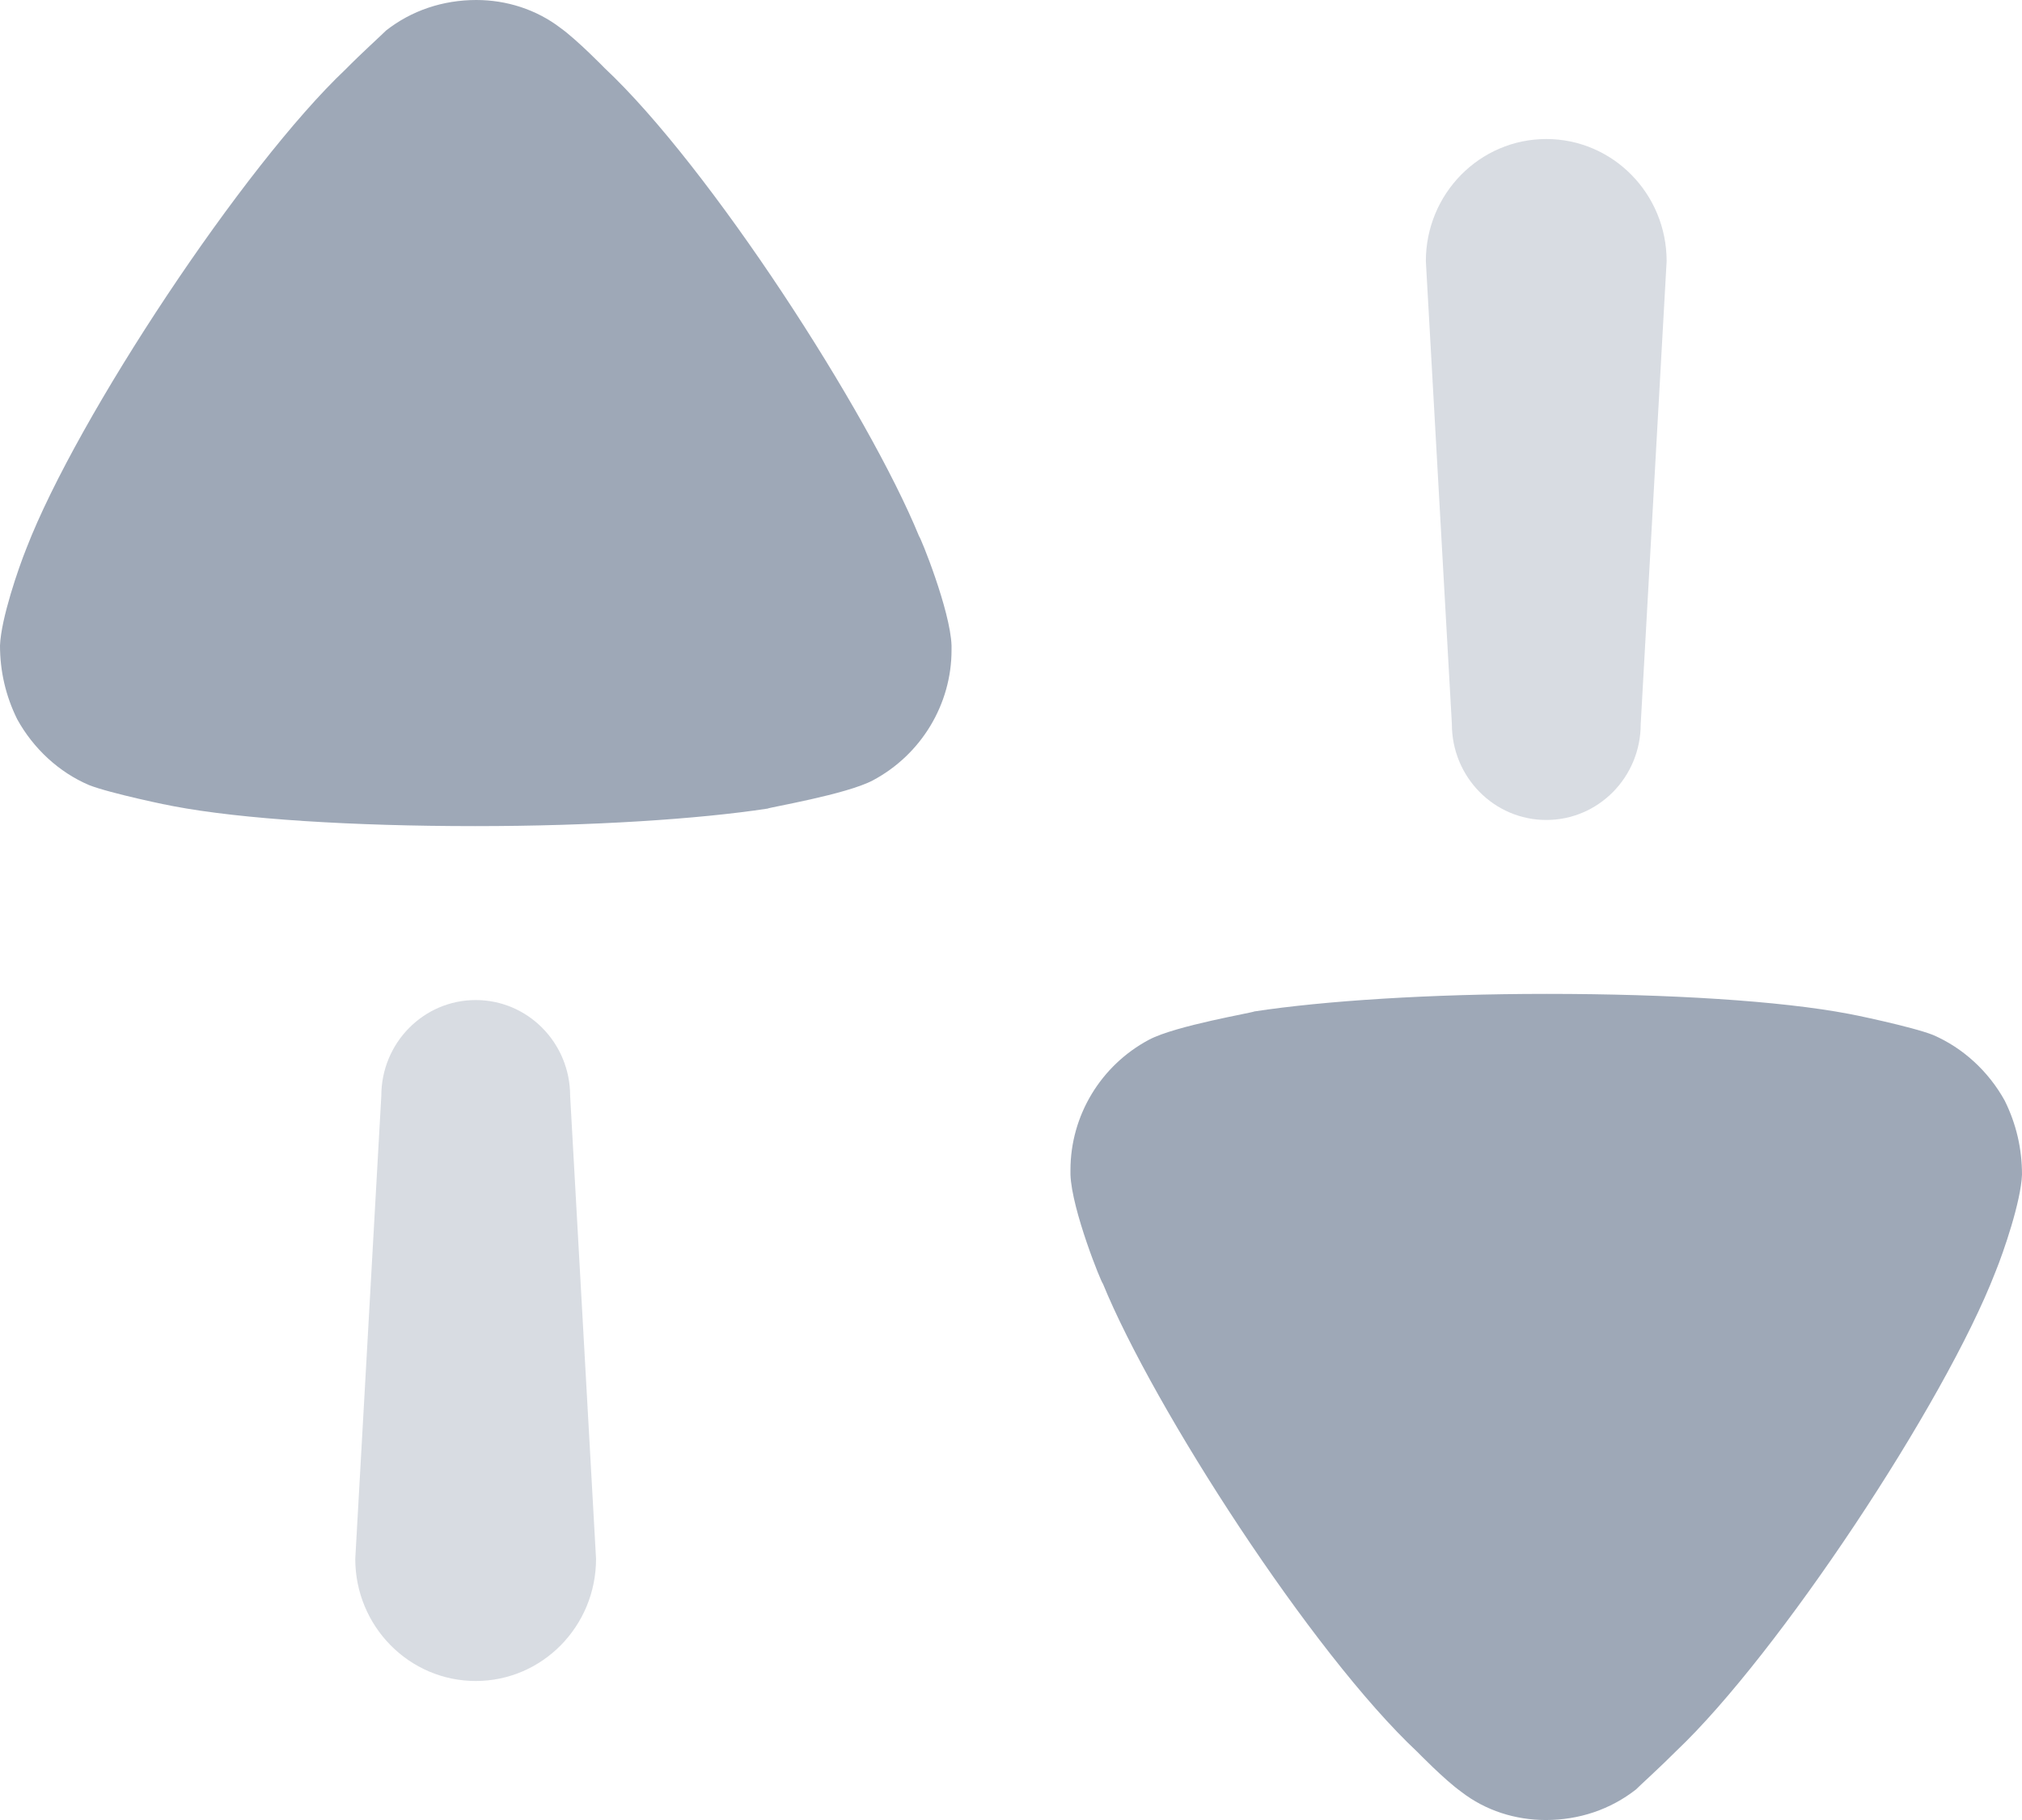 <svg width="100" height="90" viewBox="0 0 100 90" fill="none" xmlns="http://www.w3.org/2000/svg">
<path opacity="0.4" d="M23.527 49.453C20.947 49.453 18.858 51.573 18.858 54.192L17.57 77.086C17.57 80.423 20.239 83.126 23.527 83.126C26.816 83.126 29.478 80.423 29.478 77.086L28.197 54.192C28.197 51.573 26.108 49.453 23.527 49.453Z" fill="#9EA8B7"/>
<path d="M29.902 3.367C29.902 3.367 28.562 1.989 27.731 1.39C26.525 0.463 25.039 0 23.559 0C21.897 0 20.352 0.523 19.094 1.508C18.866 1.74 17.894 2.613 17.093 3.427C12.06 8.184 3.827 20.601 1.311 27.104C0.913 28.09 0.053 30.584 0 31.92C0 33.191 0.281 34.415 0.854 35.573C1.656 37.022 2.914 38.186 4.4 38.821C5.43 39.231 8.514 39.866 8.573 39.866C11.949 40.508 17.438 40.852 23.5 40.852C29.276 40.852 34.536 40.508 37.965 39.985C38.024 39.926 41.851 39.29 43.167 38.59C45.567 37.313 47.059 34.819 47.059 32.152V31.92C47 30.18 45.508 26.522 45.456 26.522C42.939 20.37 35.104 8.243 29.902 3.367Z" fill="#9EA8B7"/>
<path opacity="0.4" d="M76.474 40.548C79.054 40.548 81.143 38.428 81.143 35.809L82.425 12.915C82.425 9.577 79.762 6.875 76.474 6.875C73.185 6.875 70.517 9.577 70.517 12.915L71.804 35.809C71.804 38.428 73.893 40.548 76.474 40.548Z" fill="#9EA8B7"/>
<path d="M99.146 54.428C98.344 52.979 97.086 51.821 95.6 51.179C94.57 50.77 91.48 50.134 91.428 50.134C88.051 49.493 82.562 49.148 76.5 49.148C70.725 49.148 65.464 49.493 62.035 50.016C61.976 50.075 58.149 50.716 56.833 51.411C54.428 52.688 52.941 55.182 52.941 57.855V58.086C53 59.826 54.486 63.479 54.545 63.479C57.061 69.631 64.89 81.764 70.098 86.634C70.098 86.634 71.438 88.012 72.269 88.606C73.469 89.538 74.955 90.001 76.447 90.001C78.103 90.001 79.642 89.479 80.906 88.493C81.135 88.261 82.106 87.388 82.908 86.581C87.934 81.818 96.173 69.4 98.684 62.903C99.087 61.917 99.948 59.417 100 58.086C100 56.809 99.719 55.586 99.146 54.428Z" fill="#9EA8B7"/>
</svg>
